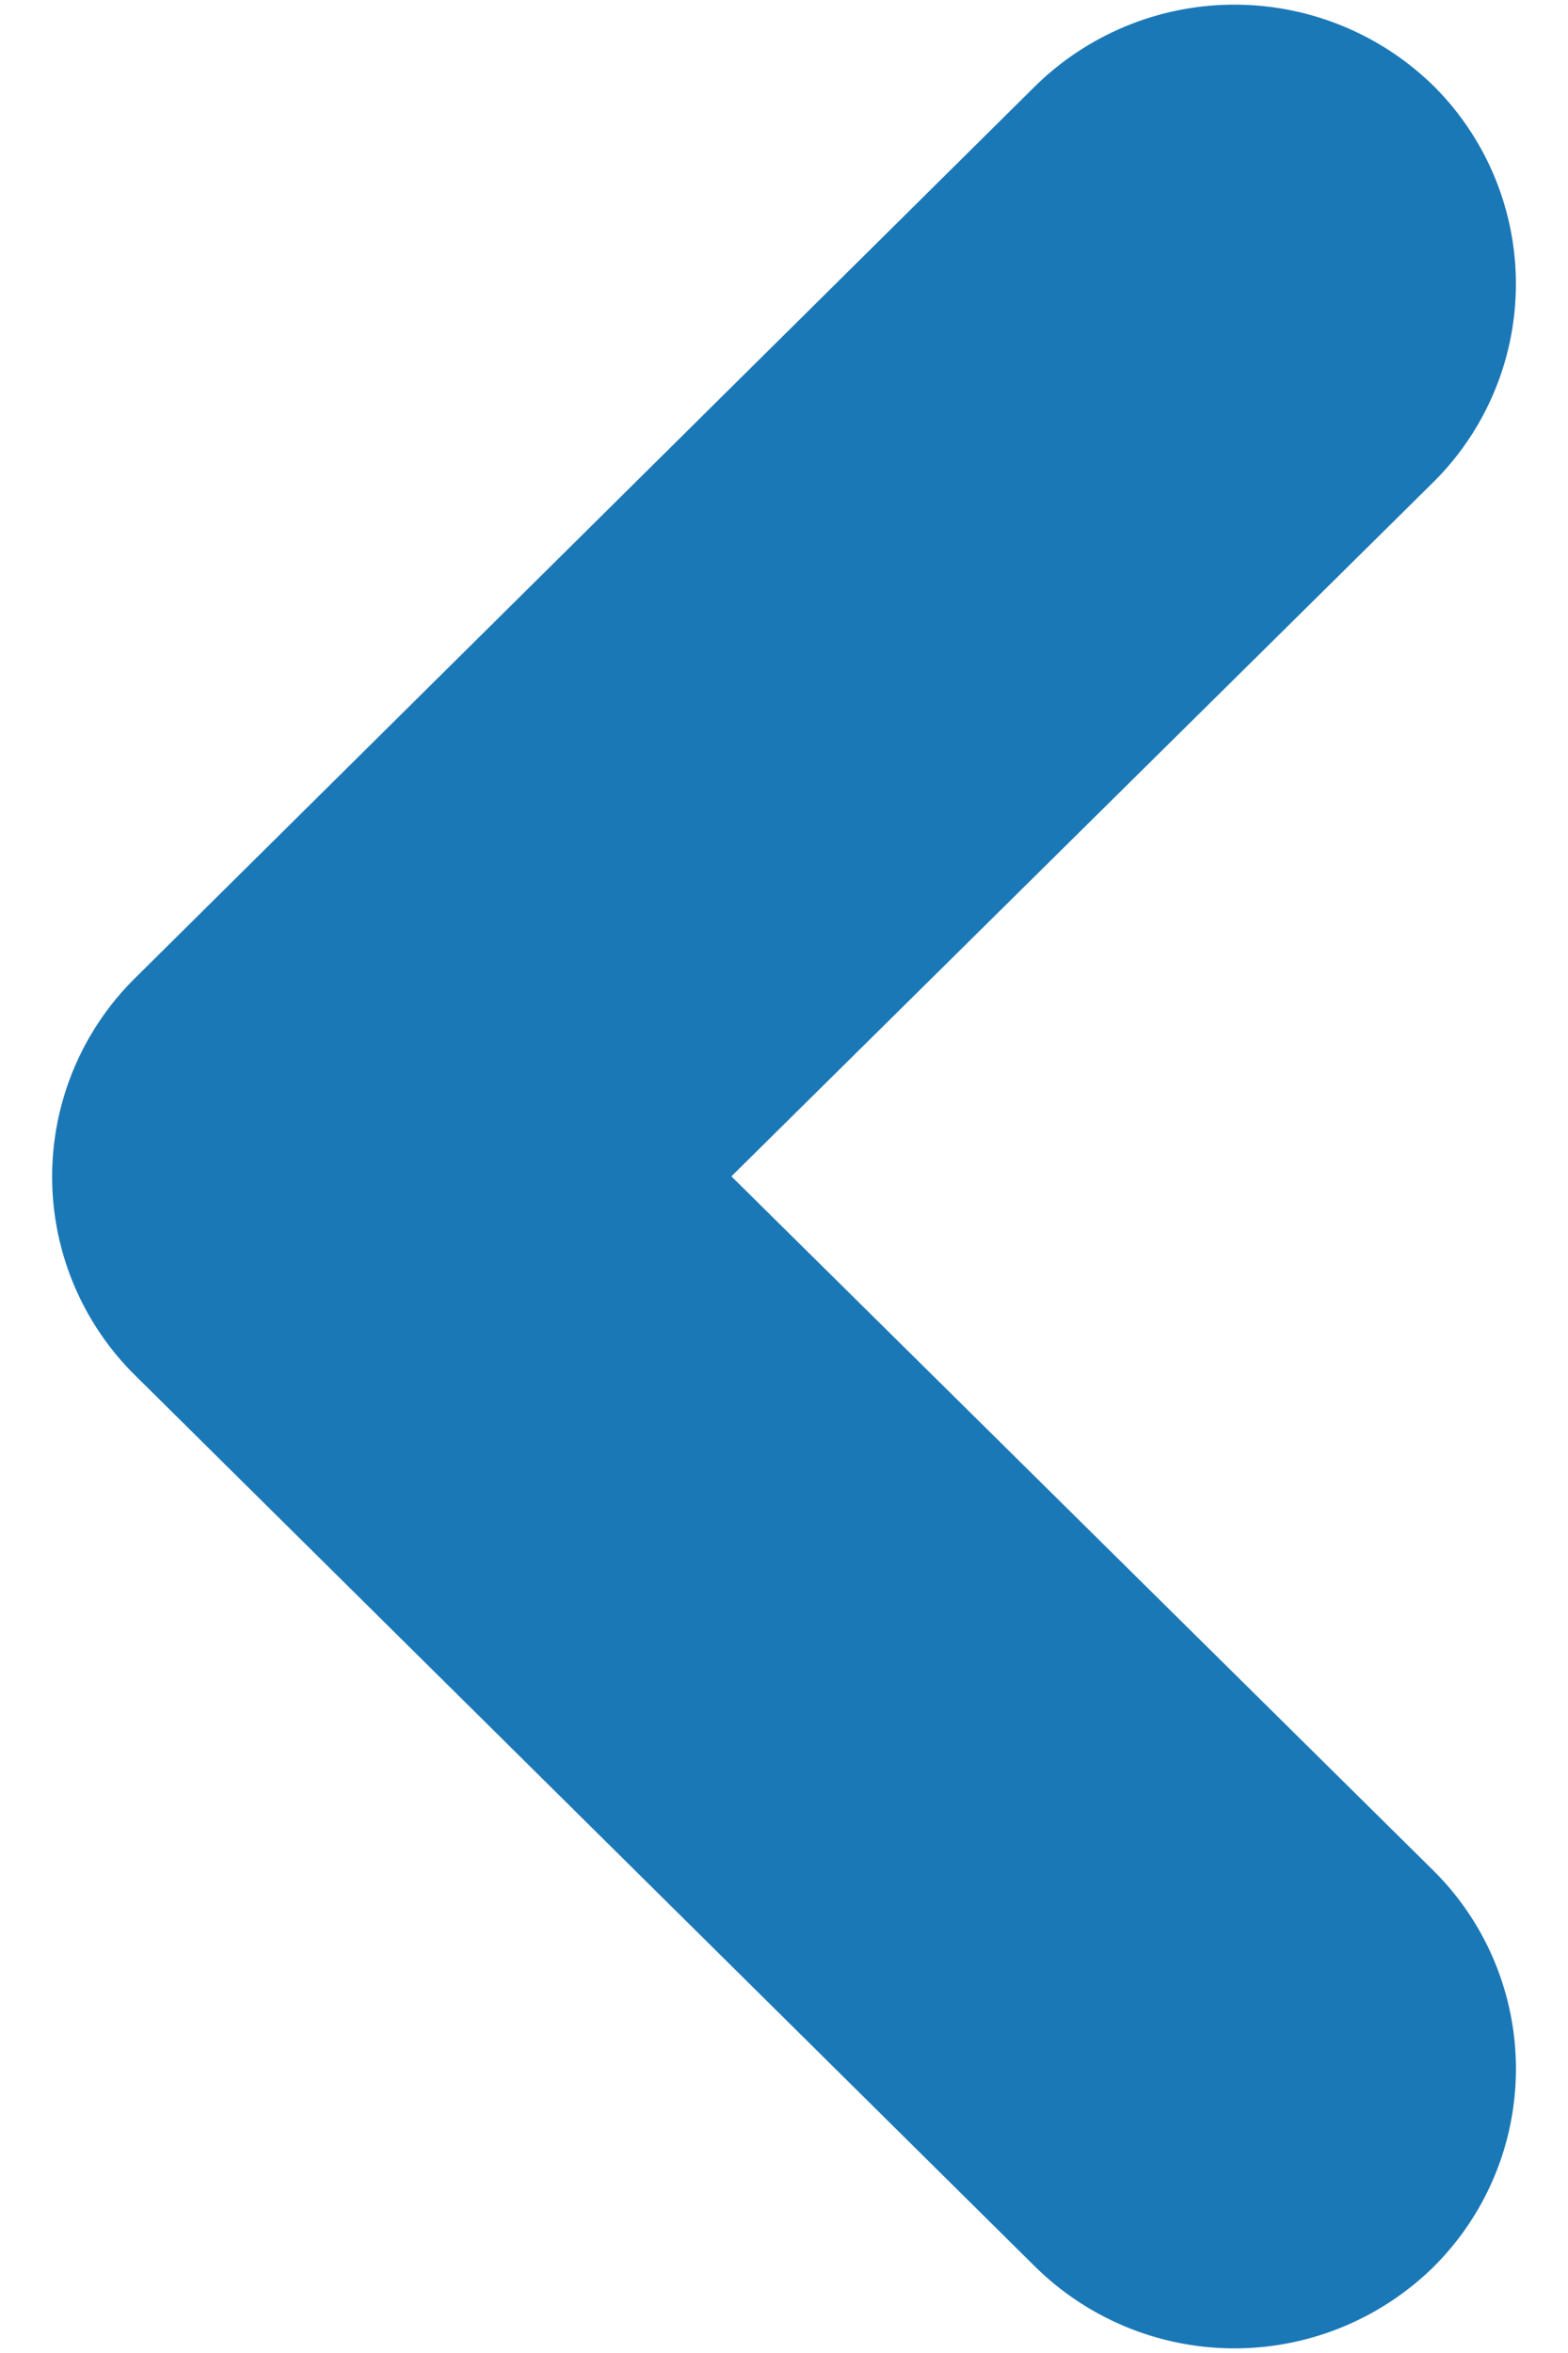 <svg width="20" height="30" viewBox="0 0 20 30" xmlns="http://www.w3.org/2000/svg"><title>Slice 1</title><path d="M18.291 6.139l-8.962 8.859 8.962 8.859a3.56 3.56 0 0 1 0 5.039 3.623 3.623 0 0 1-5.09.001L1.71 17.522a3.56 3.56 0 0 1 0-5.039L13.201 1.101a3.63 3.63 0 0 1 5.09 0 3.56 3.56 0 0 1 0 5.038z" fill="#1B78B7" fill-rule="evenodd"/></svg>